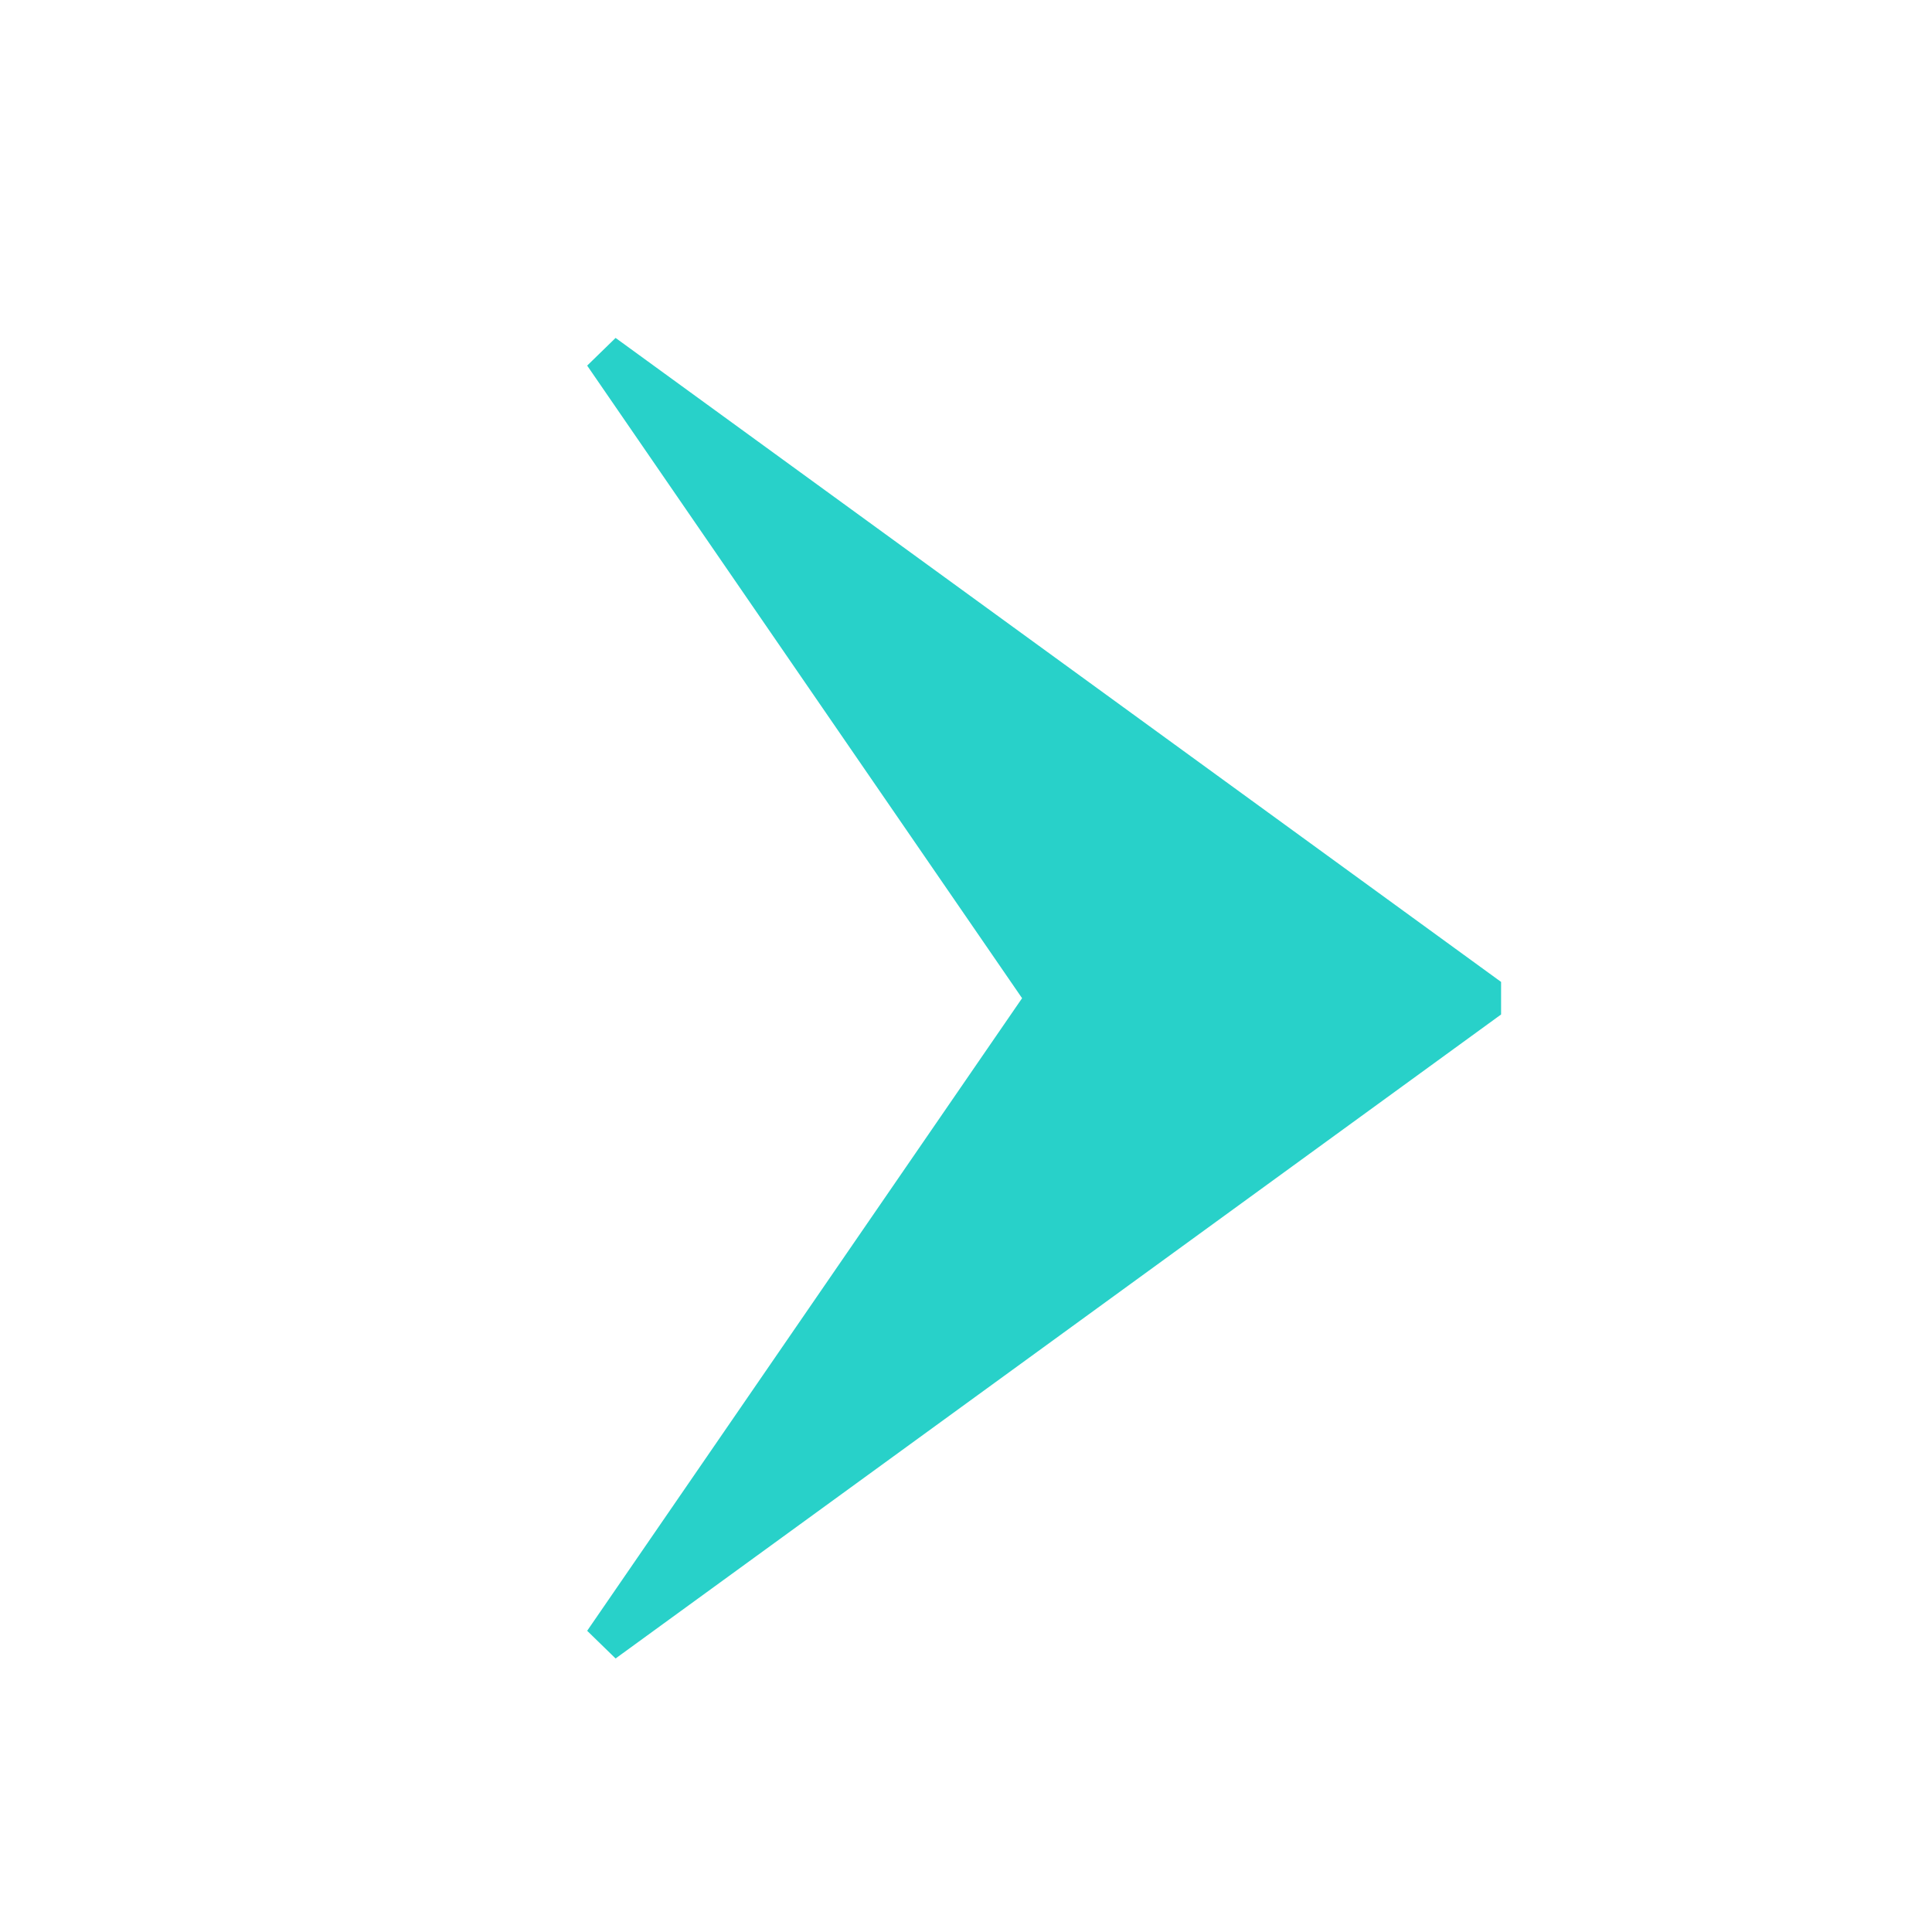 <?xml version="1.0" encoding="utf-8"?>
<!-- Generator: Adobe Illustrator 28.1.0, SVG Export Plug-In . SVG Version: 6.00 Build 0)  -->
<svg version="1.1" id="레이어_1" xmlns="http://www.w3.org/2000/svg" xmlns:xlink="http://www.w3.org/1999/xlink" x="0px"
	 y="0px" viewBox="0 0 24 24" style="enable-background:new 0 0 24 24;" xml:space="preserve">
<style type="text/css">
	.st0{fill:none;}
	.st1{fill:#28D1C9;stroke:#28D1C9;stroke-width:0.5;stroke-linejoin:bevel;}
</style>
<path class="st0" d="M0,0h24v24H0V0z"/>
<path class="st1" d="M7.5,20.4l11-8l-11-8l5.5,8L7.5,20.4z"/>
</svg>
